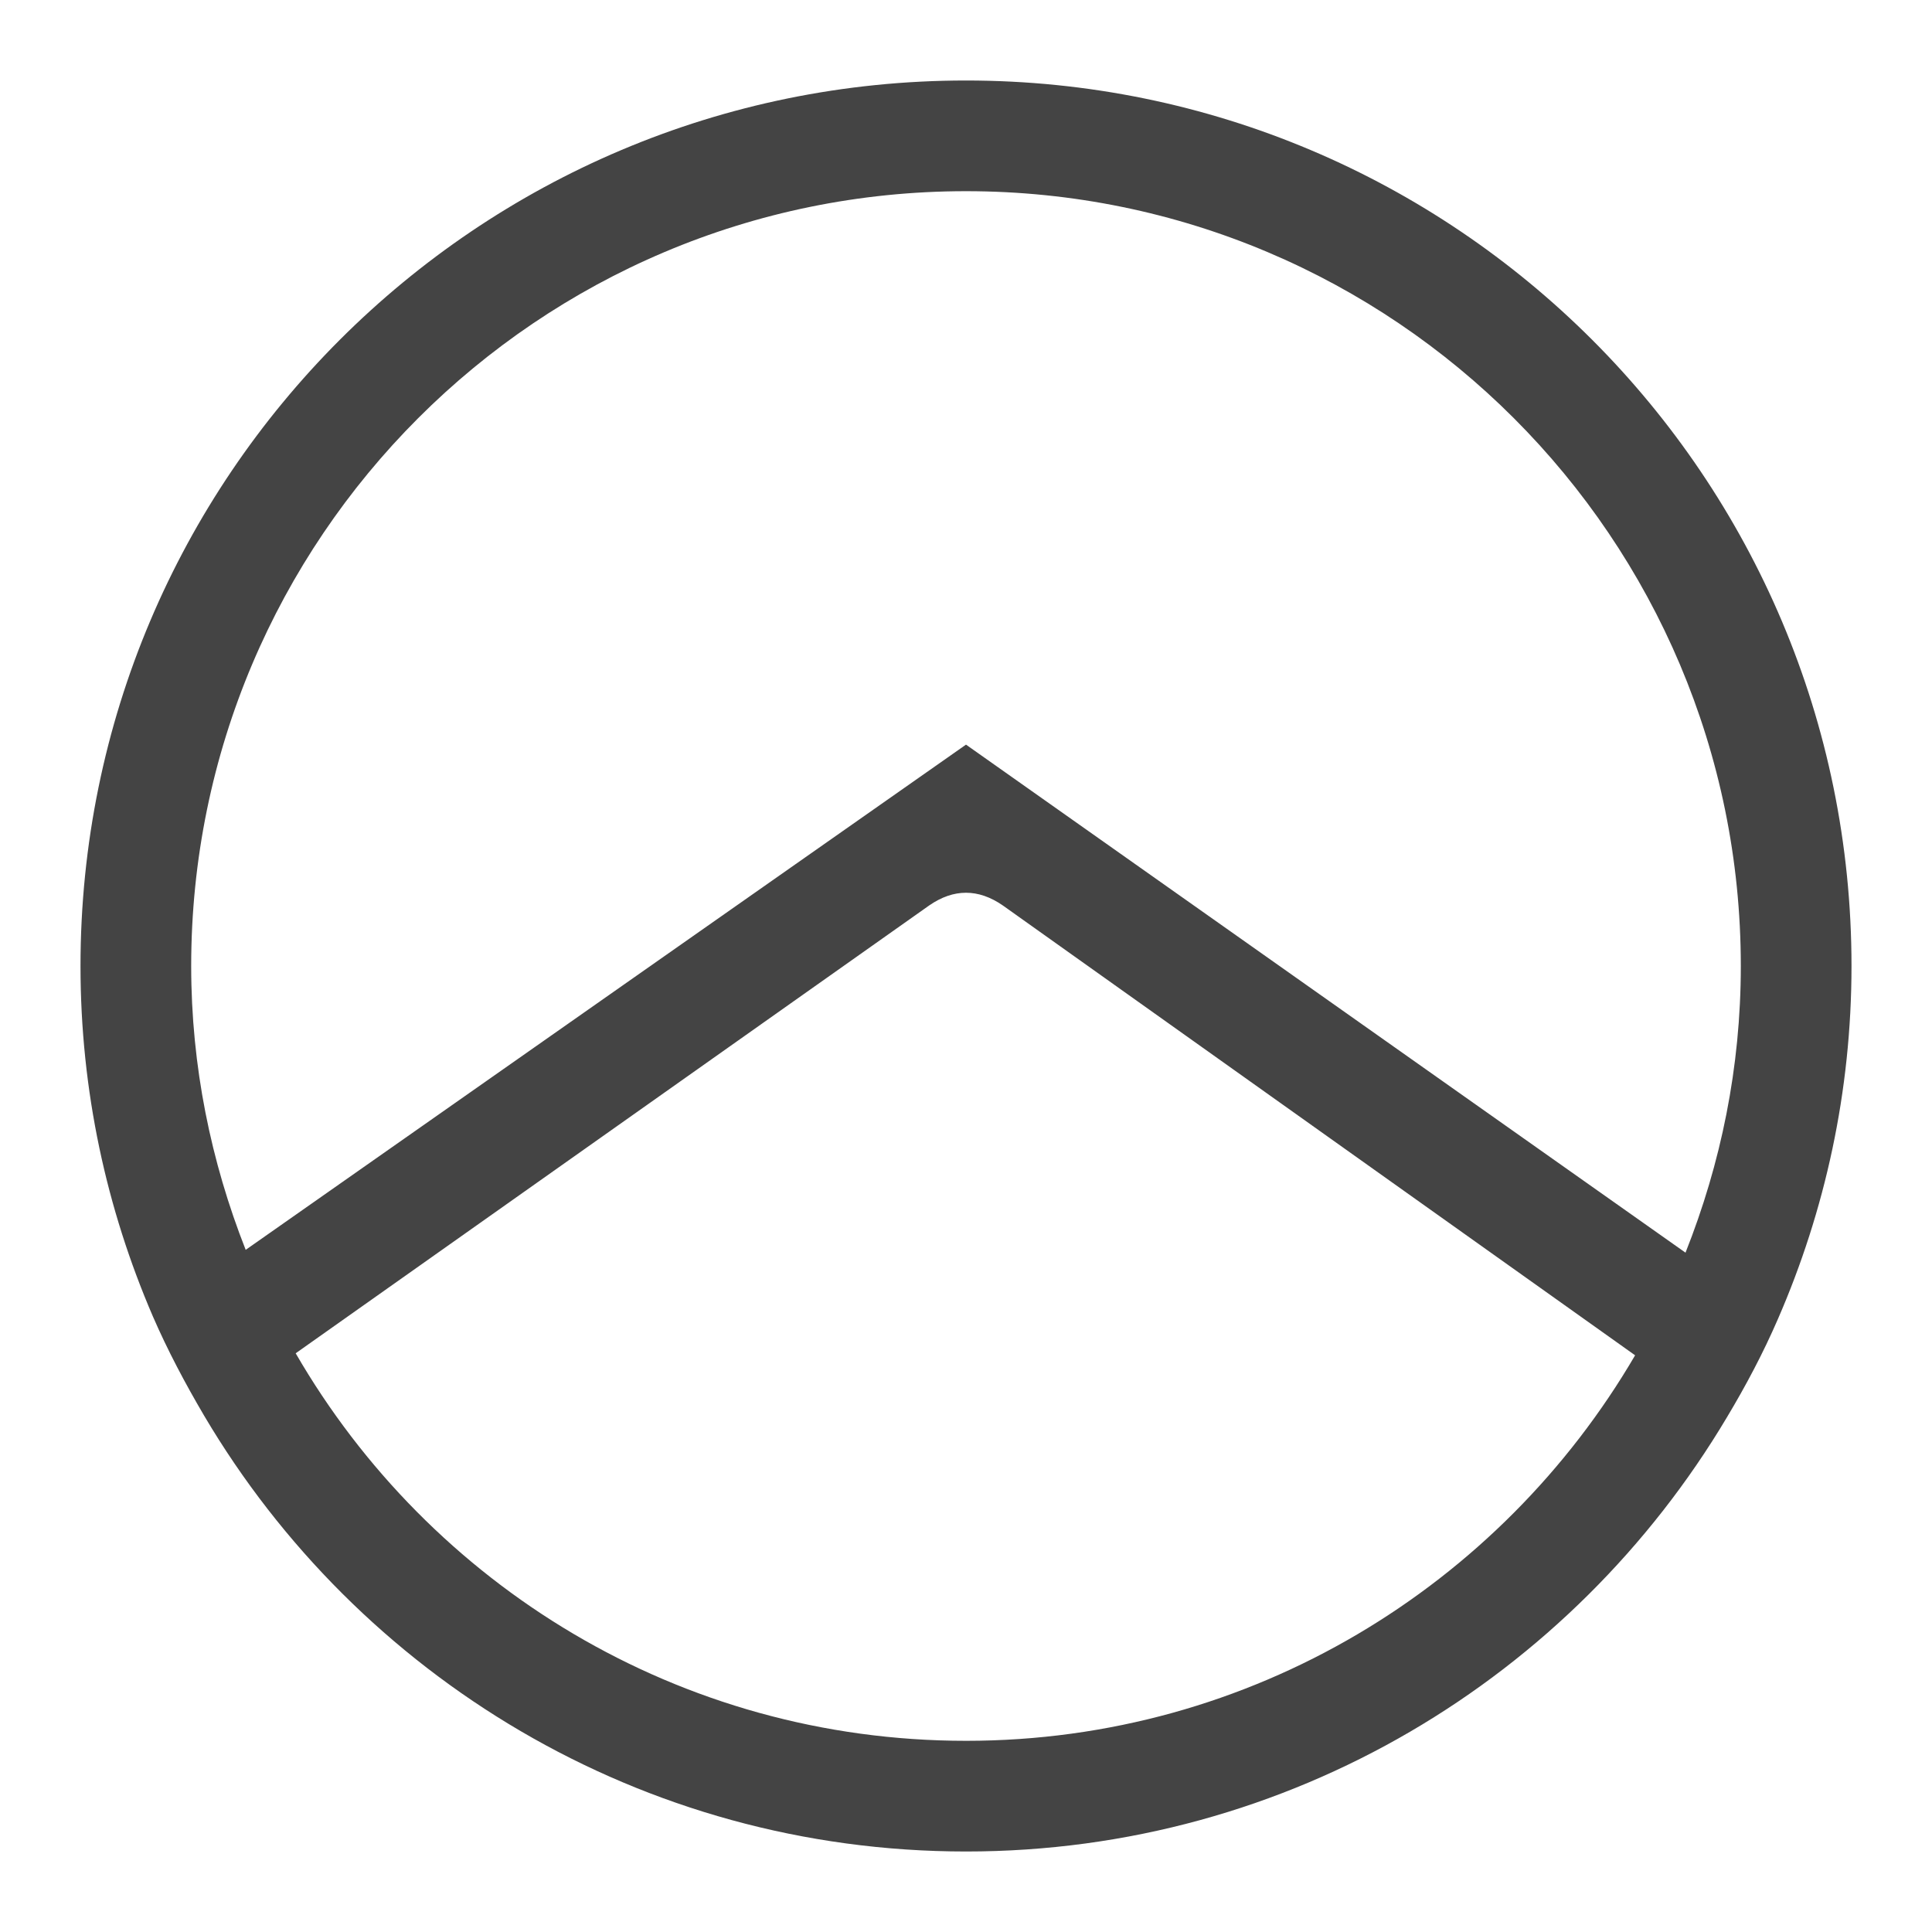 <!-- Generated by IcoMoon.io -->
<svg version="1.1" xmlns="http://www.w3.org/2000/svg" width="24" height="24" viewBox="0 0 24 24">
<title>steering_wheel</title>
<path fill="#444" d="M12 1c-6.077 0-11 4.924-11 11 0 1.547 0.322 3.015 0.9 4.355 0.183 0.421 0.399 0.828 0.634 1.228 1.914 3.24 5.43 5.417 9.466 5.417 4.025 0 7.532-2.168 9.452-5.393 0.235-0.392 0.451-0.799 0.635-1.224 0.583-1.34 0.913-2.821 0.913-4.383 0-6.076-4.923-11-11-11zM12 21.625c-3.563 0-6.663-1.938-8.327-4.814l7.868-5.562c0.154-0.107 0.307-0.159 0.459-0.159s0.305 0.052 0.459 0.159l7.853 5.587c-1.671 2.86-4.764 4.789-8.312 4.789zM20.938 15.561l-8.938-6.311-8.948 6.276c-0.431-1.094-0.677-2.28-0.677-3.526 0-5.313 4.309-9.625 9.625-9.625s9.625 4.312 9.625 9.625c0 1.261-0.248 2.455-0.687 3.561z"></path>
</svg>
